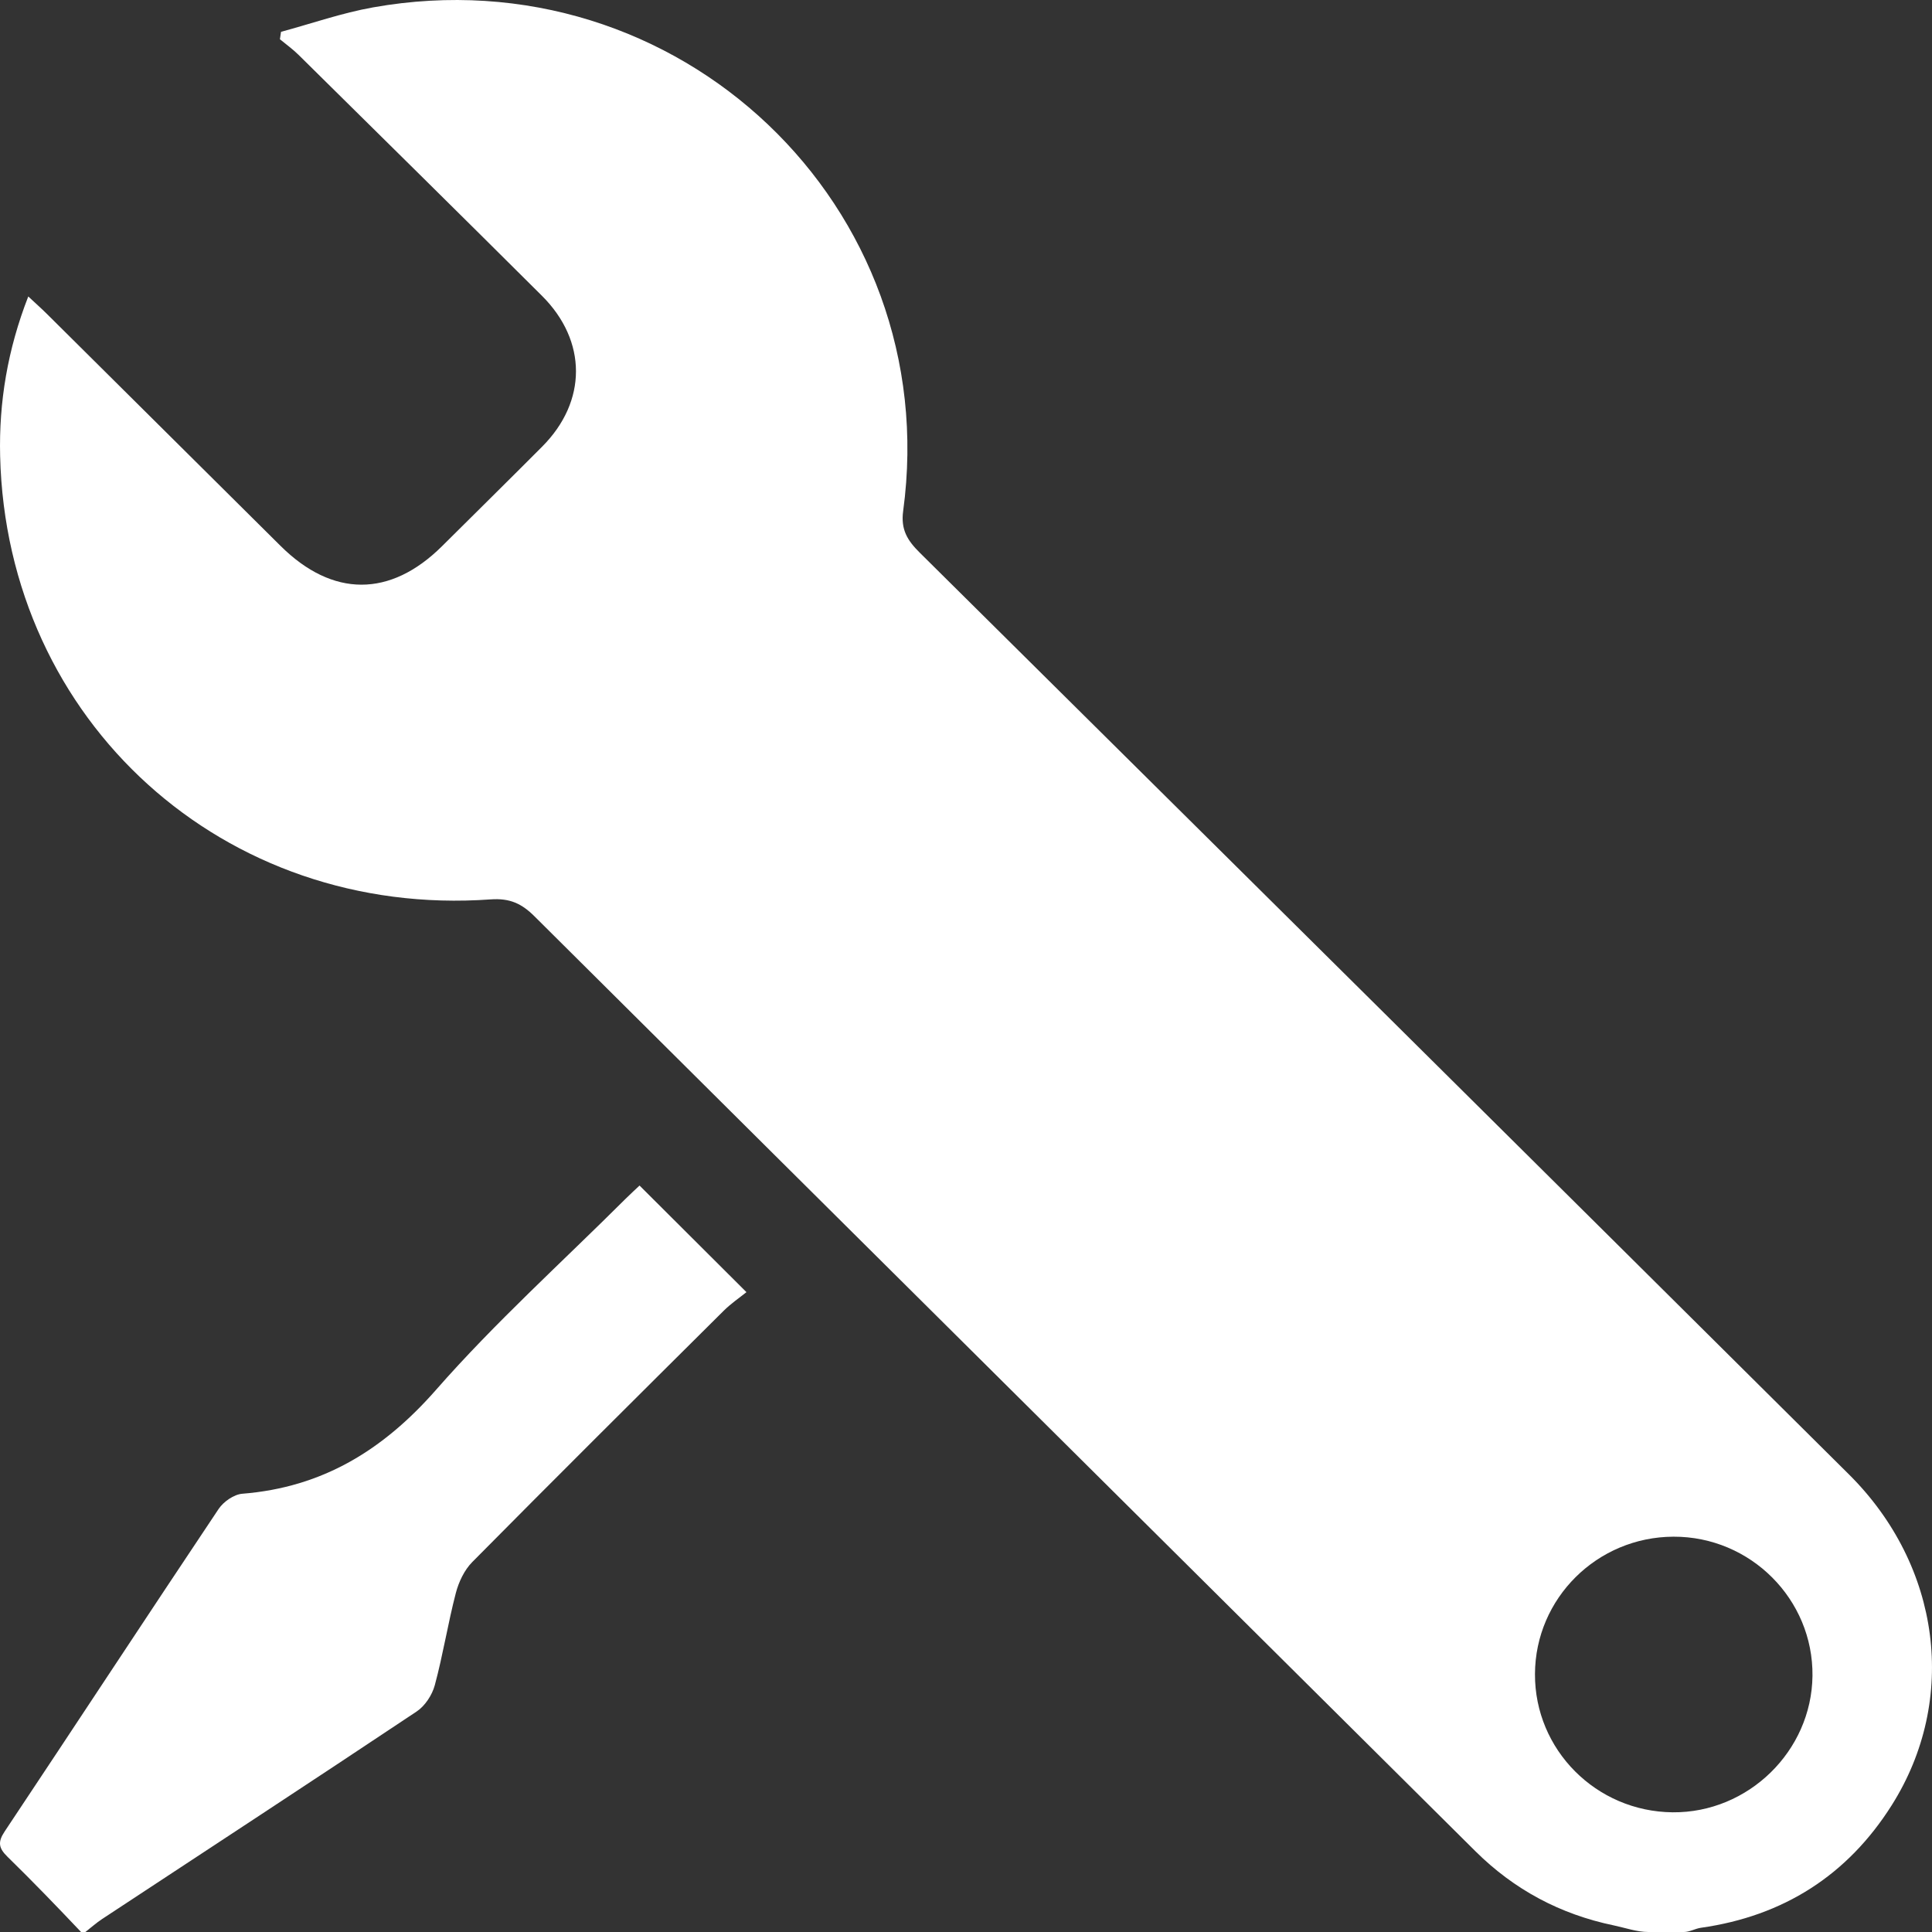 <svg width="44" height="44" viewBox="0 0 44 44" version="1.1" xmlns="http://www.w3.org/2000/svg" xmlns:xlink="http://www.w3.org/1999/xlink">
<rect x="0" y="0" width="44" height="44" fill="#333333" stroke="none"/>
<title>Page 1</title>
<desc>Created using Figma</desc>
<g id="Canvas" transform="translate(-5330 -3392)">
<g id="Page 1">
<g id="Fill 1">
<use xlink:href="#path0_fill" transform="translate(5330 3392)" fill="#FFFFFF"/>
</g>
<g id="Group 5">
<mask id="mask0_outline" mask-type="alpha">
<g id="Clip 4">
<use xlink:href="#path1_fill" transform="translate(5353.05 3392)" fill="#FFFFFF"/>
</g>
</mask>
<g id="Fill 3" mask="url(#mask0_outline)">
<use xlink:href="#path2_fill" transform="translate(5353.05 3392)" fill="#FFFFFF"/>
</g>
</g>
<g id="Fill 6">
<use xlink:href="#path3_fill" transform="translate(5330 3419)" fill="#FFFFFF"/>
</g>
</g>
</g>
<defs>
<path id="path0_fill" fill-rule="evenodd" d="M 38.093 41.274C 36.353 41.258 34.951 39.851 34.958 38.126C 34.964 36.401 36.373 35.003 38.112 34.997C 39.866 34.991 41.297 36.423 41.278 38.166C 41.259 39.88 39.814 41.29 38.093 41.274ZM 20.947 12.587C 20.668 12.311 20.511 12.063 20.569 11.637C 21.511 4.698 15.443 -1.068 8.497 0.168C 7.788 0.294 7.099 0.536 6.4 0.725C 6.392 0.781 6.384 0.838 6.375 0.894C 6.516 1.011 6.667 1.119 6.797 1.247C 8.648 3.075 10.5 4.901 12.343 6.737C 13.376 7.766 13.373 9.142 12.349 10.17C 11.591 10.931 10.826 11.685 10.064 12.442C 8.887 13.608 7.575 13.608 6.392 12.435C 4.617 10.675 2.844 8.911 1.069 7.15C 0.944 7.026 0.811 6.908 0.644 6.752C 0.172 7.961 -0.026 9.16 0.003 10.383C 0.147 16.432 5.107 20.918 11.174 20.483C 11.614 20.452 11.882 20.579 12.174 20.87C 19.313 27.971 26.46 35.063 33.602 42.161C 34.486 43.038 35.535 43.597 36.754 43.85C 37.015 43.905 37.279 44 37.541 44L 38.35 44C 38.479 44 38.606 43.923 38.736 43.904C 40.618 43.638 42.076 42.706 43.082 41.114C 44.602 38.709 44.205 35.66 42.107 33.577C 35.059 26.575 28.005 19.579 20.947 12.587Z"/>
<path id="path1_fill" fill-rule="evenodd" d="M 5.8204e-15 0L 20.402 0L 20.402 20.394L 0 20.394L 0 5.84965e-15L 5.8204e-15 0Z"/>
<path id="path2_fill" fill-rule="evenodd" d="M 20.282 4.143C 19.776 2.084 18.514 0.761 16.479 0.188C 16.251 0.124 16.023 0.103 15.794 0L 14.668 0C 12.954 0.309 11.741 1.324 10.57 2.522C 7.235 5.935 3.85 9.299 0.479 12.676C 0.349 12.806 0.154 12.872 0 12.962C 0.679 13.641 1.218 14.18 1.783 14.744C 1.915 14.619 2.052 14.495 2.183 14.365C 5.139 11.395 8.094 8.424 11.05 5.454C 11.918 4.581 12.783 3.704 13.657 2.837C 14.03 2.468 14.473 2.459 14.784 2.786C 15.083 3.102 15.057 3.495 14.706 3.881C 14.614 3.982 14.514 4.075 14.418 4.172C 10.69 7.919 6.962 11.665 3.235 15.412C 3.096 15.552 2.964 15.699 2.903 15.764C 3.541 16.421 4.132 17.028 4.778 17.693C 4.892 17.554 5.01 17.382 5.154 17.237C 8.876 13.486 12.602 9.738 16.328 5.99C 16.46 5.857 16.589 5.714 16.742 5.609C 17.09 5.368 17.43 5.427 17.705 5.732C 17.966 6.023 17.976 6.351 17.732 6.667C 17.649 6.775 17.546 6.867 17.449 6.964C 13.686 10.747 9.923 14.531 6.154 18.308C 6.012 18.451 5.812 18.537 5.71 18.603C 6.349 19.272 6.876 19.824 7.421 20.394C 7.521 20.306 7.626 20.223 7.72 20.129C 11.437 16.396 15.159 12.668 18.858 8.918C 19.271 8.5 19.605 7.98 19.881 7.457C 20.123 6.997 20.197 6.467 20.402 5.968L 20.402 4.527C 20.402 4.399 20.314 4.273 20.282 4.143Z"/>
<path id="path3_fill" fill-rule="evenodd" d="M 14.247 0.302C 12.8 1.745 11.275 3.119 9.931 4.652C 8.726 6.025 7.344 6.874 5.518 7.019C 5.328 7.034 5.091 7.199 4.98 7.364C 3.346 9.808 1.734 12.266 0.105 14.712C -0.056 14.954 -0.03 15.091 0.172 15.288C 0.743 15.846 1.289 16.412 1.846 17L 1.944 17C 2.071 16.902 2.192 16.792 2.326 16.704C 4.715 15.131 7.109 13.565 9.489 11.978C 9.679 11.852 9.842 11.603 9.902 11.38C 10.089 10.688 10.2 9.976 10.381 9.281C 10.447 9.028 10.575 8.757 10.756 8.574C 12.653 6.657 14.566 4.755 16.479 2.854C 16.65 2.684 16.853 2.547 17 2.428C 16.144 1.574 15.362 0.795 14.565 0C 14.481 0.08 14.361 0.189 14.247 0.302Z"/>
</defs>
</svg>

